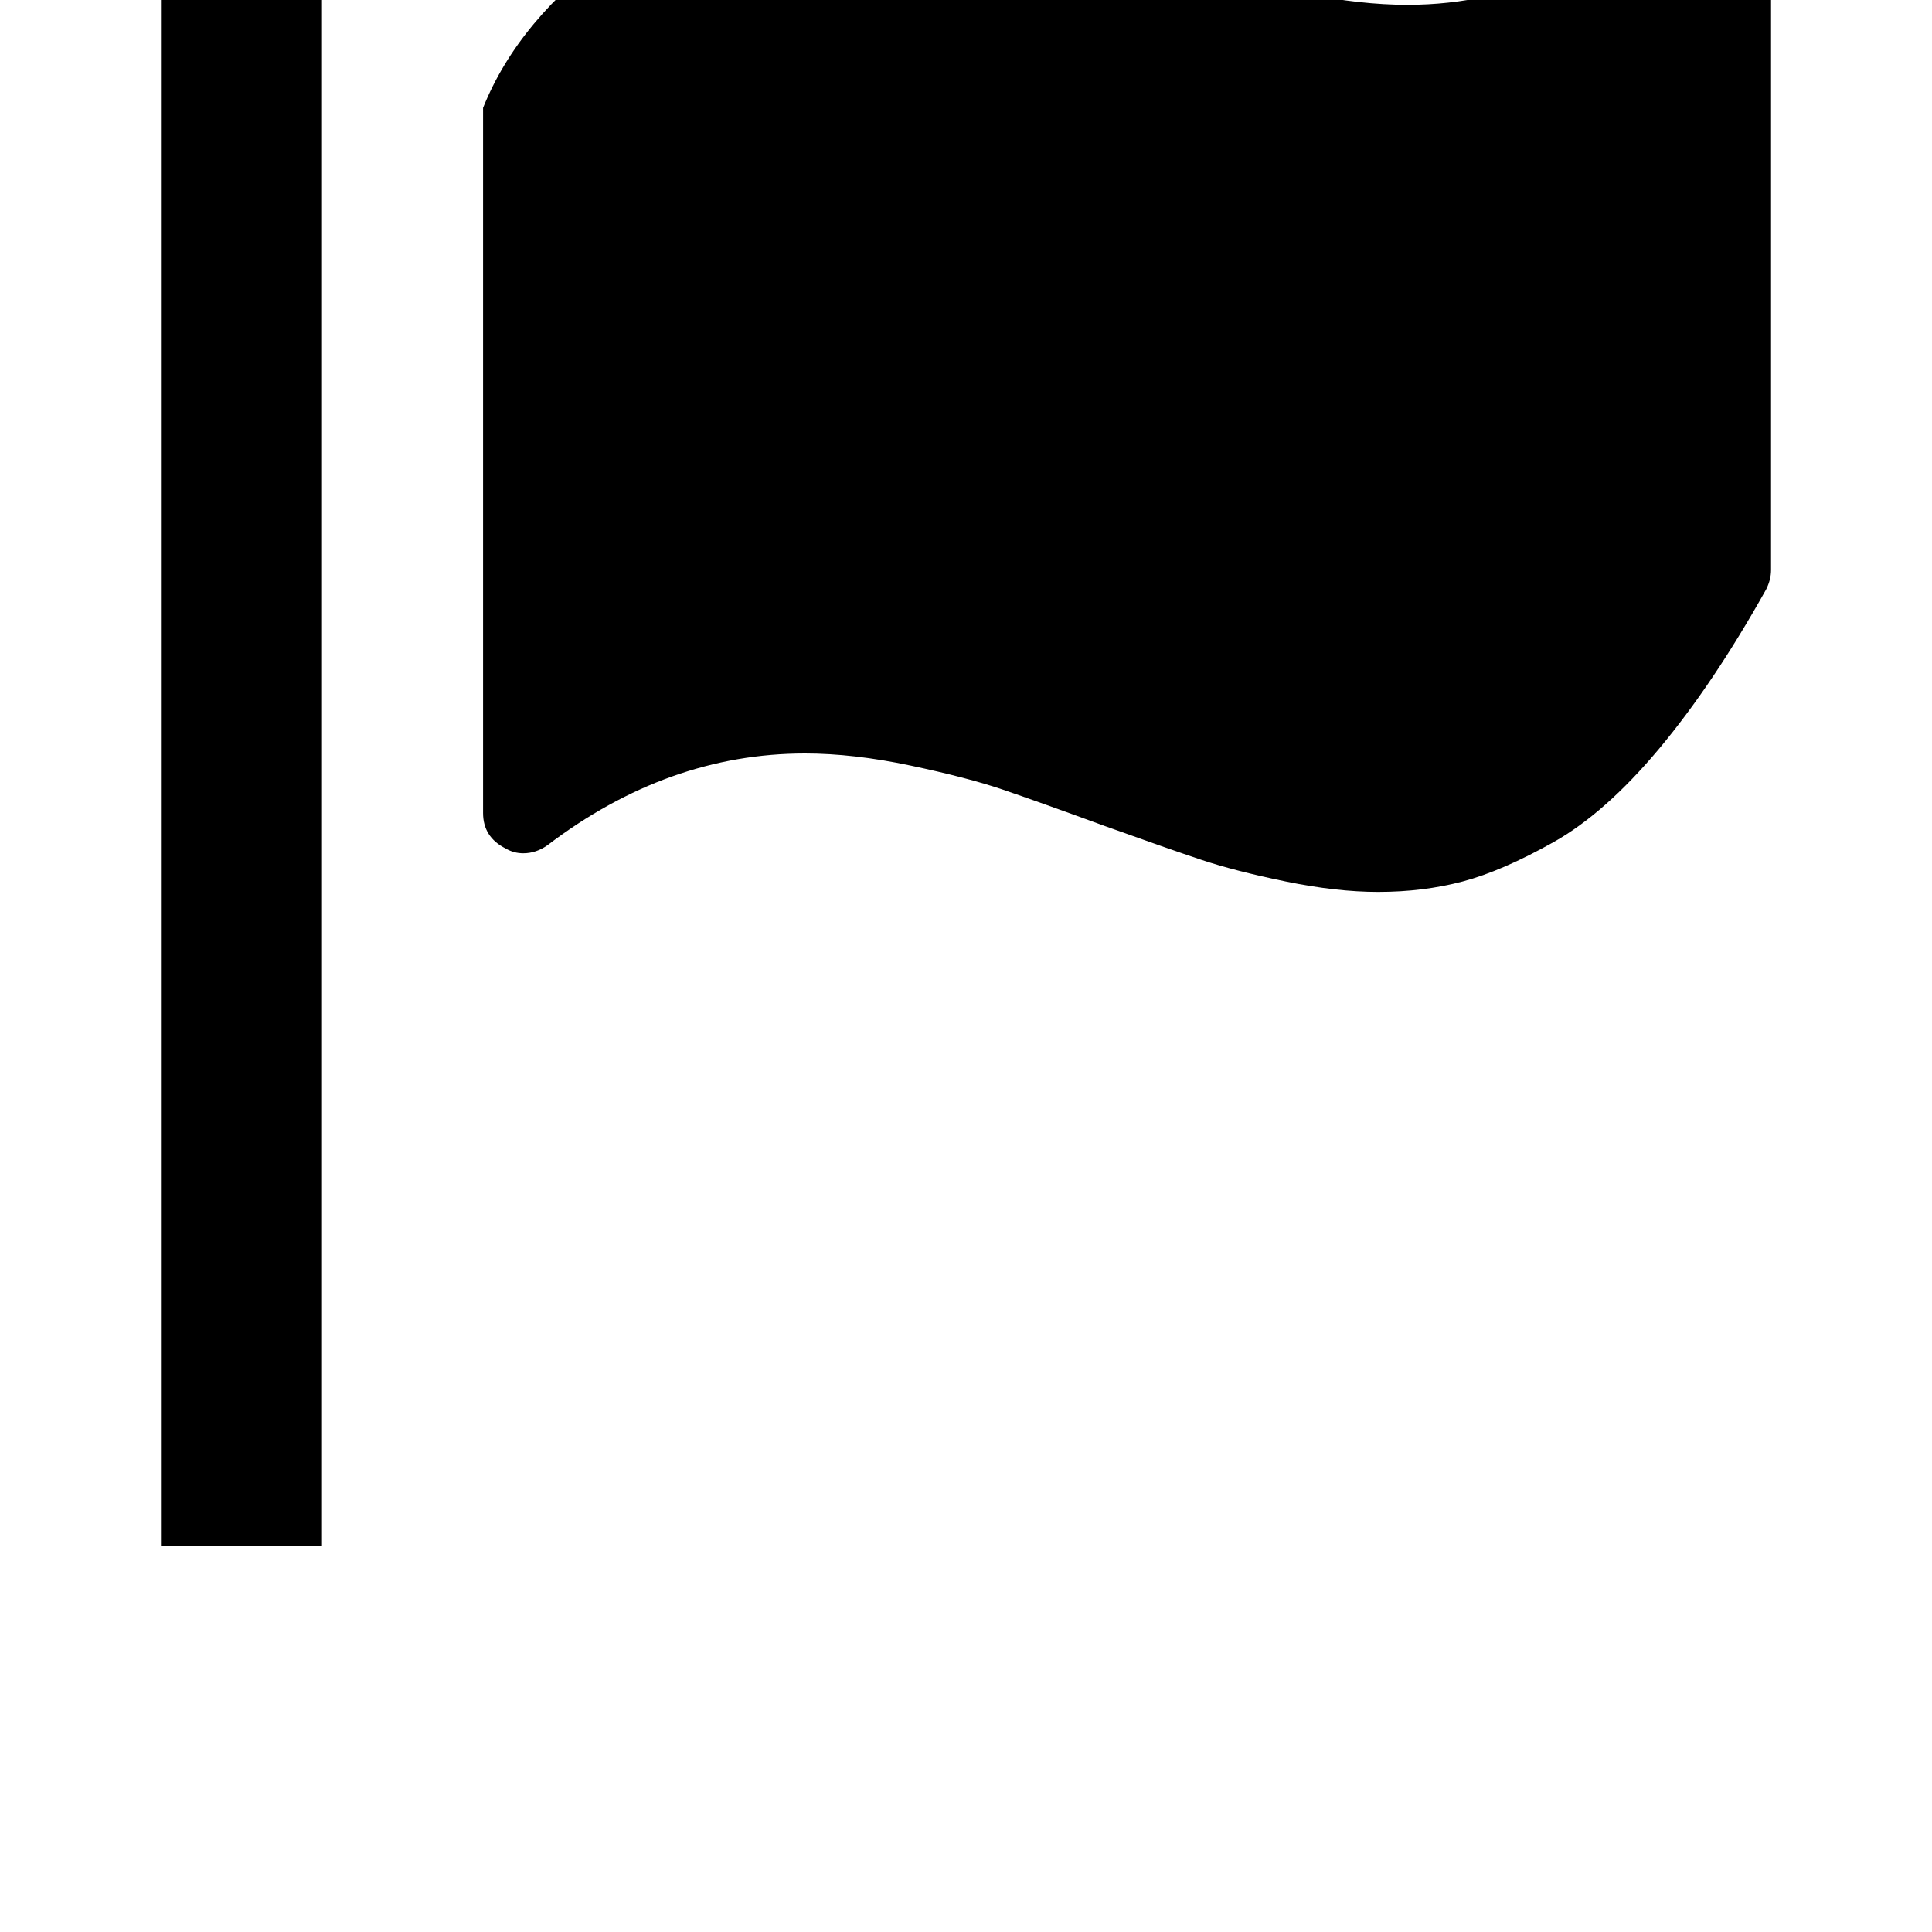 <!-- Generated by IcoMoon.io -->
<svg version="1.1" xmlns="http://www.w3.org/2000/svg" width="32" height="32" viewBox="0 0 32 32">
<title>uniE034</title>
<path d="M3.333-3.733h1.333q0.267 0 0.467 0.2t0.2 0.467v28.667h-2.667v-28.667q0-0.267 0.2-0.467t0.467-0.2zM28.667-2.453q0.107 0 0.24 0.053 0.427 0.16 0.427 0.613v11.227q0 0.16-0.080 0.32-0.88 1.573-1.773 2.64t-1.747 1.547-1.507 0.653-1.4 0.173q-0.693 0-1.533-0.173t-1.4-0.36-1.6-0.56q-1.093-0.4-1.68-0.6t-1.533-0.4-1.747-0.2q-2.267 0-4.267 1.52-0.187 0.133-0.4 0.133-0.16 0-0.293-0.080-0.373-0.187-0.373-0.587v-11.68q0.587-1.467 2.187-2.627t3.173-1.24q0.613-0.053 1.147-0.013t1.147 0.187 0.867 0.227 1.013 0.347 0.867 0.293q1.093 0.373 1.693 0.56t1.52 0.373 1.693 0.187q2.747 0 4.88-2.32 0.187-0.213 0.48-0.213z"></path>
</svg>
